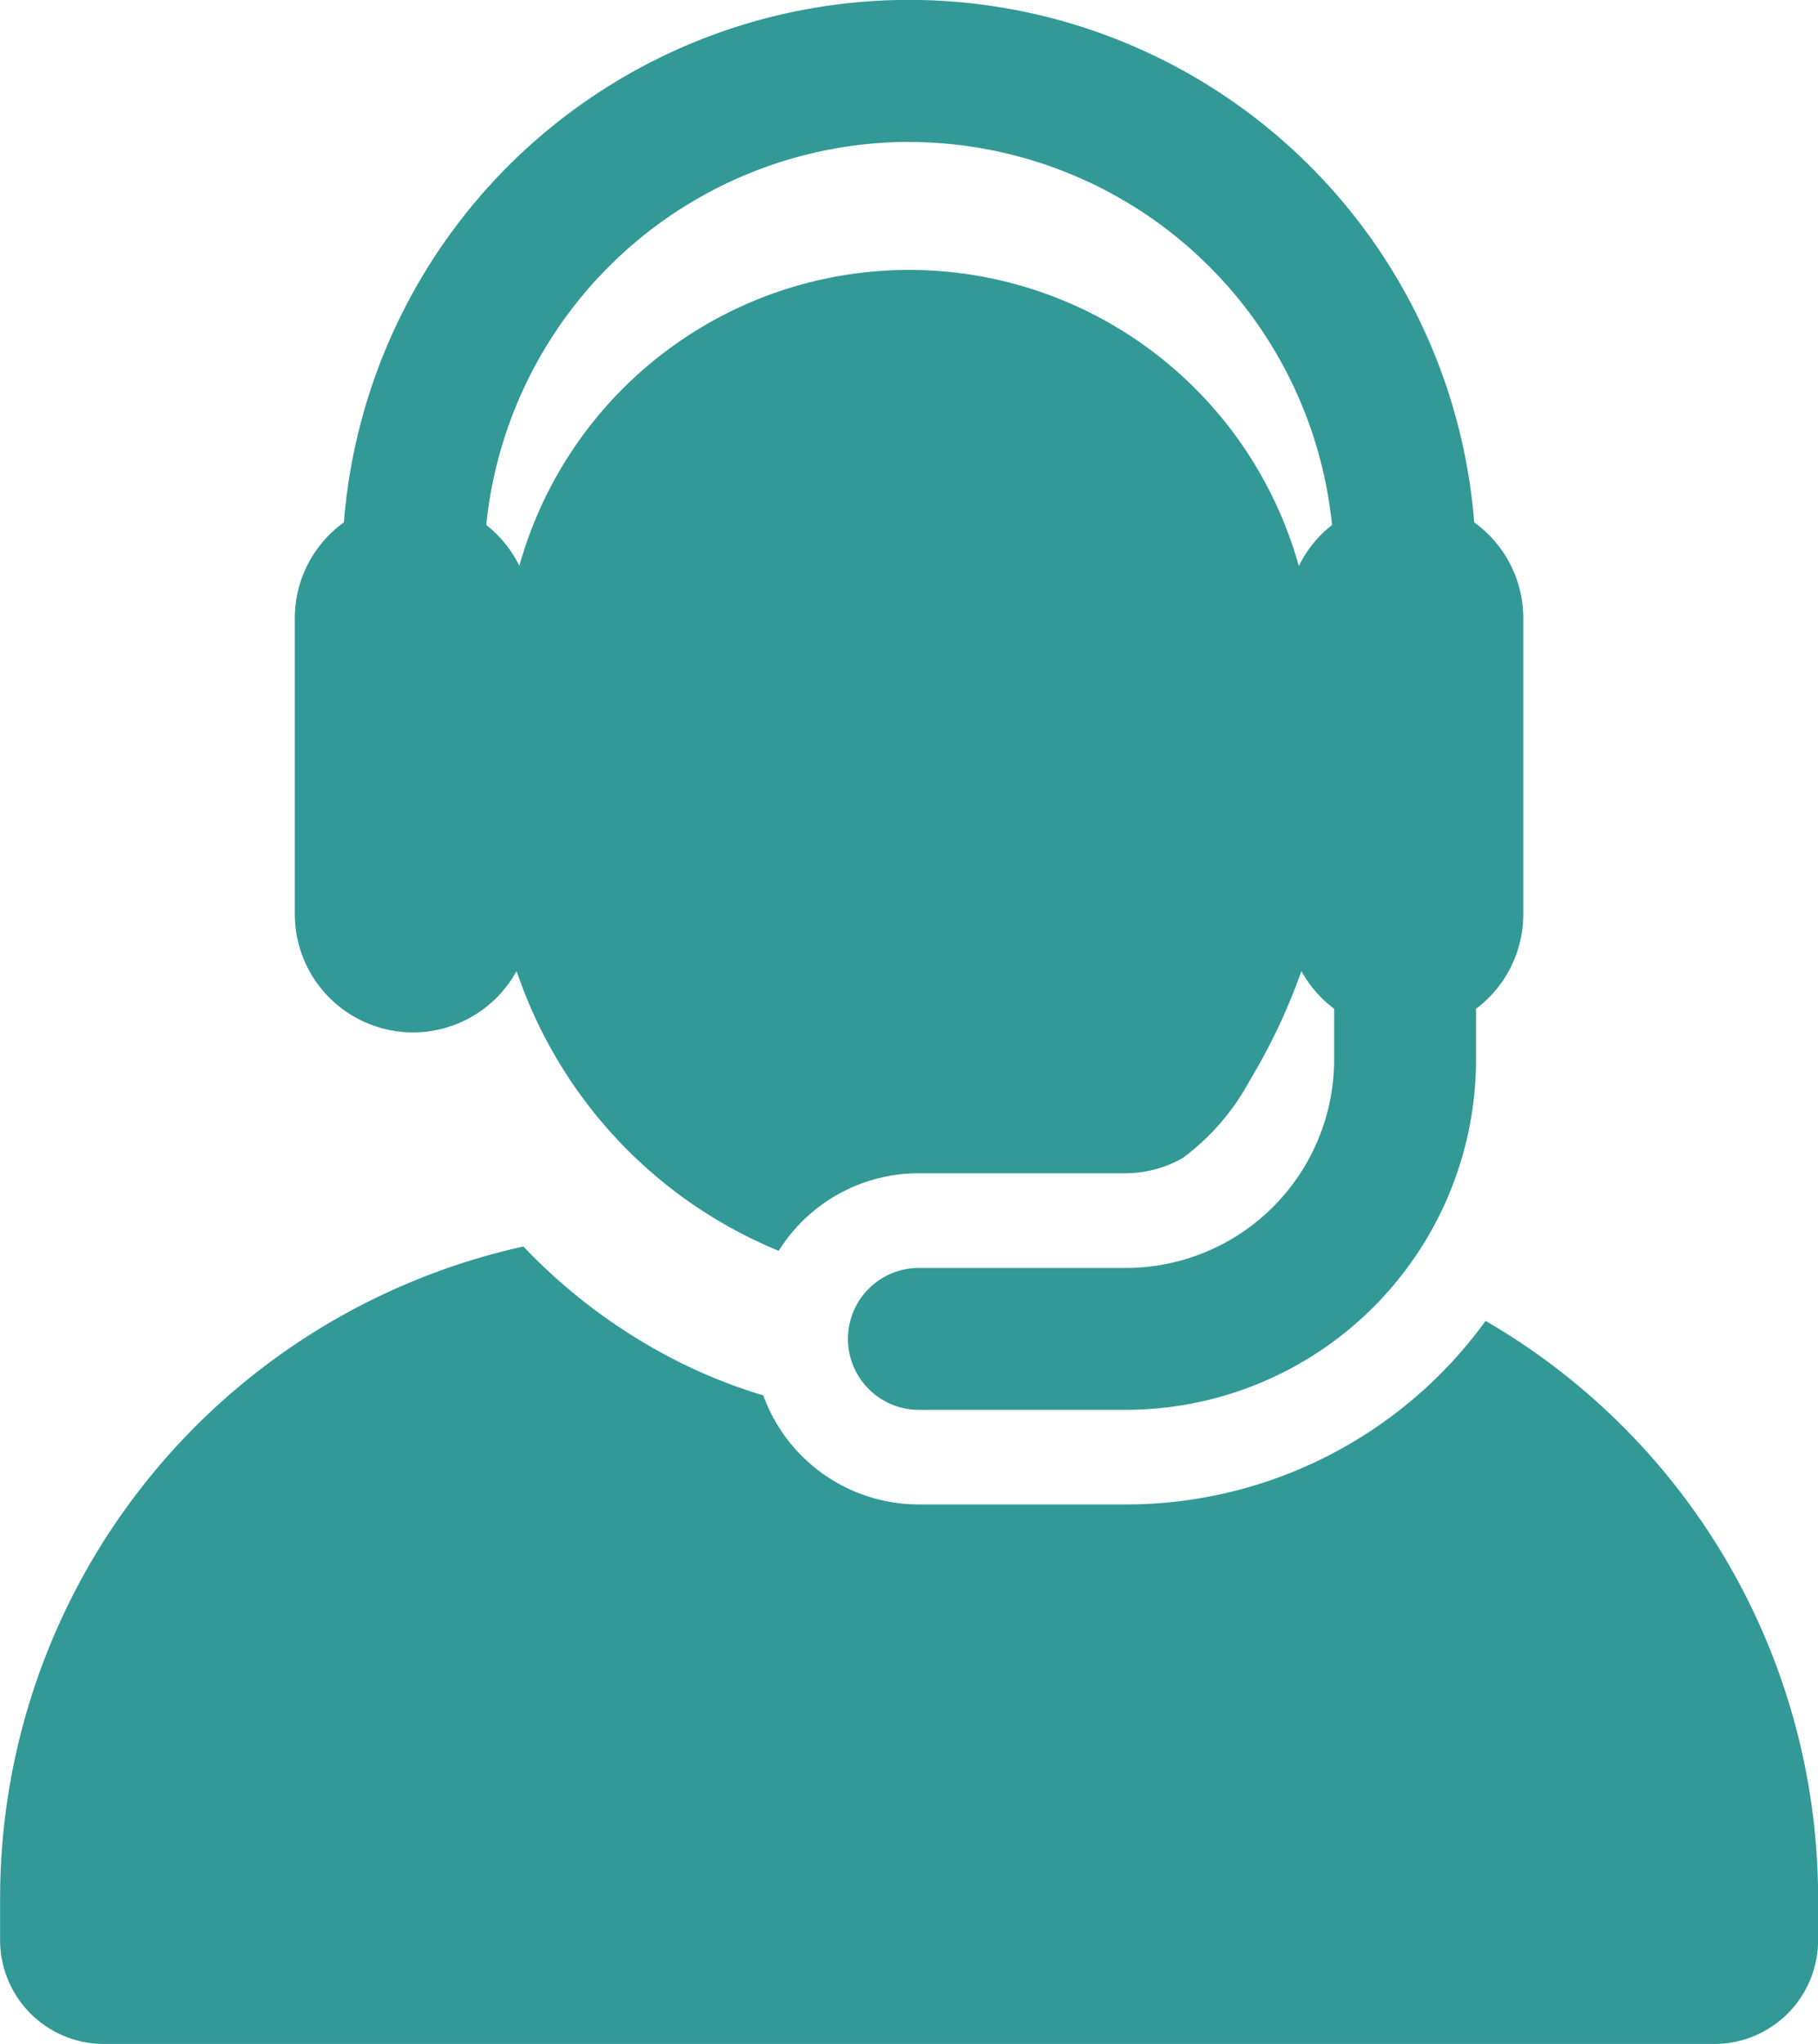 <svg xmlns="http://www.w3.org/2000/svg" width="19" height="21.348" viewBox="0 0 19 21.348">
  <g id="XMLID_2_" transform="translate(-25.274)">
    <g id="Group_229" data-name="Group 229" transform="translate(25.274)">
      <g id="Group_228" data-name="Group 228" transform="translate(0)">
        <path id="Path_172" data-name="Path 172" d="M40.8,281.1a4.642,4.642,0,0,1-3.758,1.917H34.877a1.73,1.73,0,0,1-1.626-1.139,5.49,5.49,0,0,1-.874-.346,5.889,5.889,0,0,1-1.633-1.209,6.974,6.974,0,0,0-5.469,6.808v.436a1.085,1.085,0,0,0,1.085,1.085h16.83a1.085,1.085,0,0,0,1.085-1.085v-.436A6.968,6.968,0,0,0,40.8,281.1Z" transform="translate(-25.274 -267.304)" fill="#329997"/>
        <path id="Path_173" data-name="Path 173" d="M92.843,10.783a1.235,1.235,0,0,0,1.082-.64l.017.045.005.014a4.821,4.821,0,0,0,2.718,2.862,1.728,1.728,0,0,1,1.464-.81h2.165a1.212,1.212,0,0,0,.593-.159,2.447,2.447,0,0,0,.7-.808,6.242,6.242,0,0,0,.541-1.144,1.241,1.241,0,0,0,.342.393v.531a2.178,2.178,0,0,1-2.176,2.176H98.13a.741.741,0,1,0,0,1.482h2.165a3.662,3.662,0,0,0,3.658-3.658v-.531a1.233,1.233,0,0,0,.494-.988V6.456a1.233,1.233,0,0,0-.513-1,5.925,5.925,0,0,0-11.813,0,1.233,1.233,0,0,0-.513,1V9.547A1.236,1.236,0,0,0,92.843,10.783Zm5.184-9.3a4.449,4.449,0,0,1,4.421,4,1.24,1.24,0,0,0-.347.429,4.229,4.229,0,0,0-8.145-.007l0,.007a1.24,1.24,0,0,0-.347-.429A4.449,4.449,0,0,1,98.027,1.482Z" transform="translate(-88.527)" fill="#329997"/>
      </g>
    </g>
  </g>
</svg>
